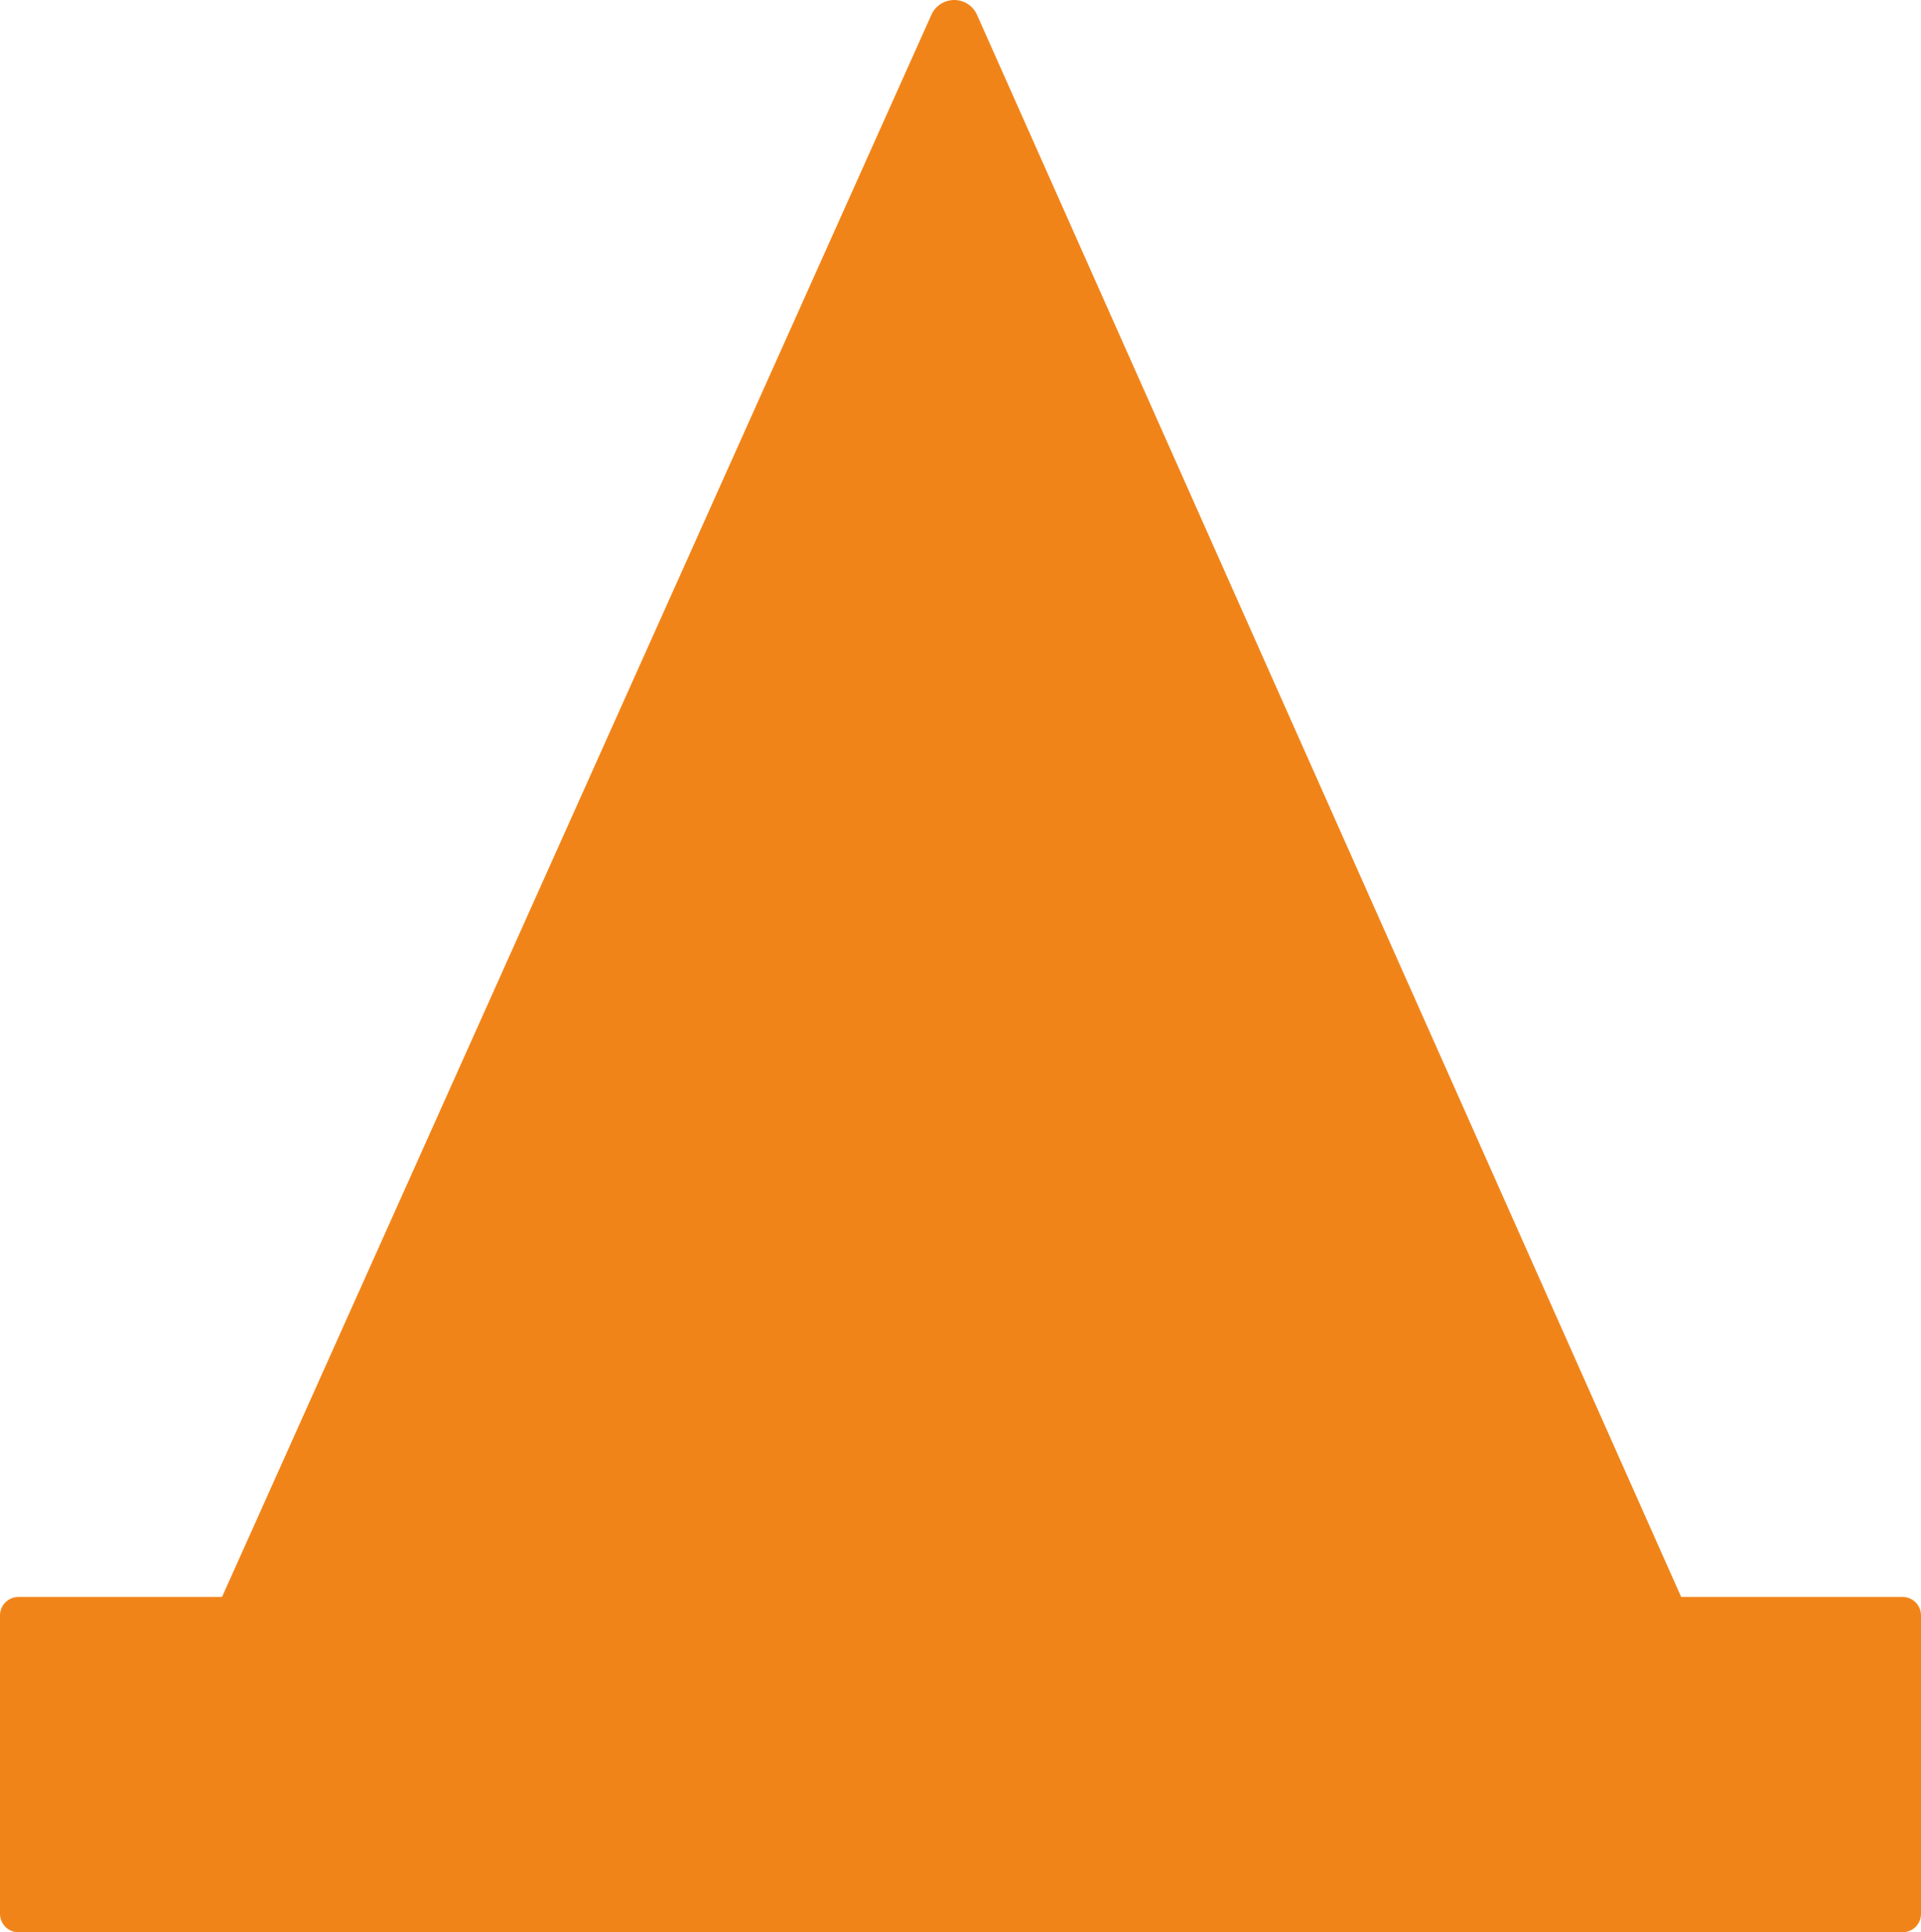<svg id="Capa_1" data-name="Capa 1" xmlns="http://www.w3.org/2000/svg" viewBox="0 0 730.95 735.14">
<defs><style>.cls-1,.cls-2{fill:#f18419;stroke:#f18419;stroke-linecap:round;stroke-linejoin:round;}.cls-1{stroke-width:19px;}.cls-2{stroke-width:14px;}</style></defs><title>cono-orange</title><polygon class="cls-1" points="91.75 614.59 363.08 9.5 632.42 614.59 91.75 614.59"/>
<rect class="cls-2" x="7" y="614.58" width="716.95" height="113.56"/></svg>